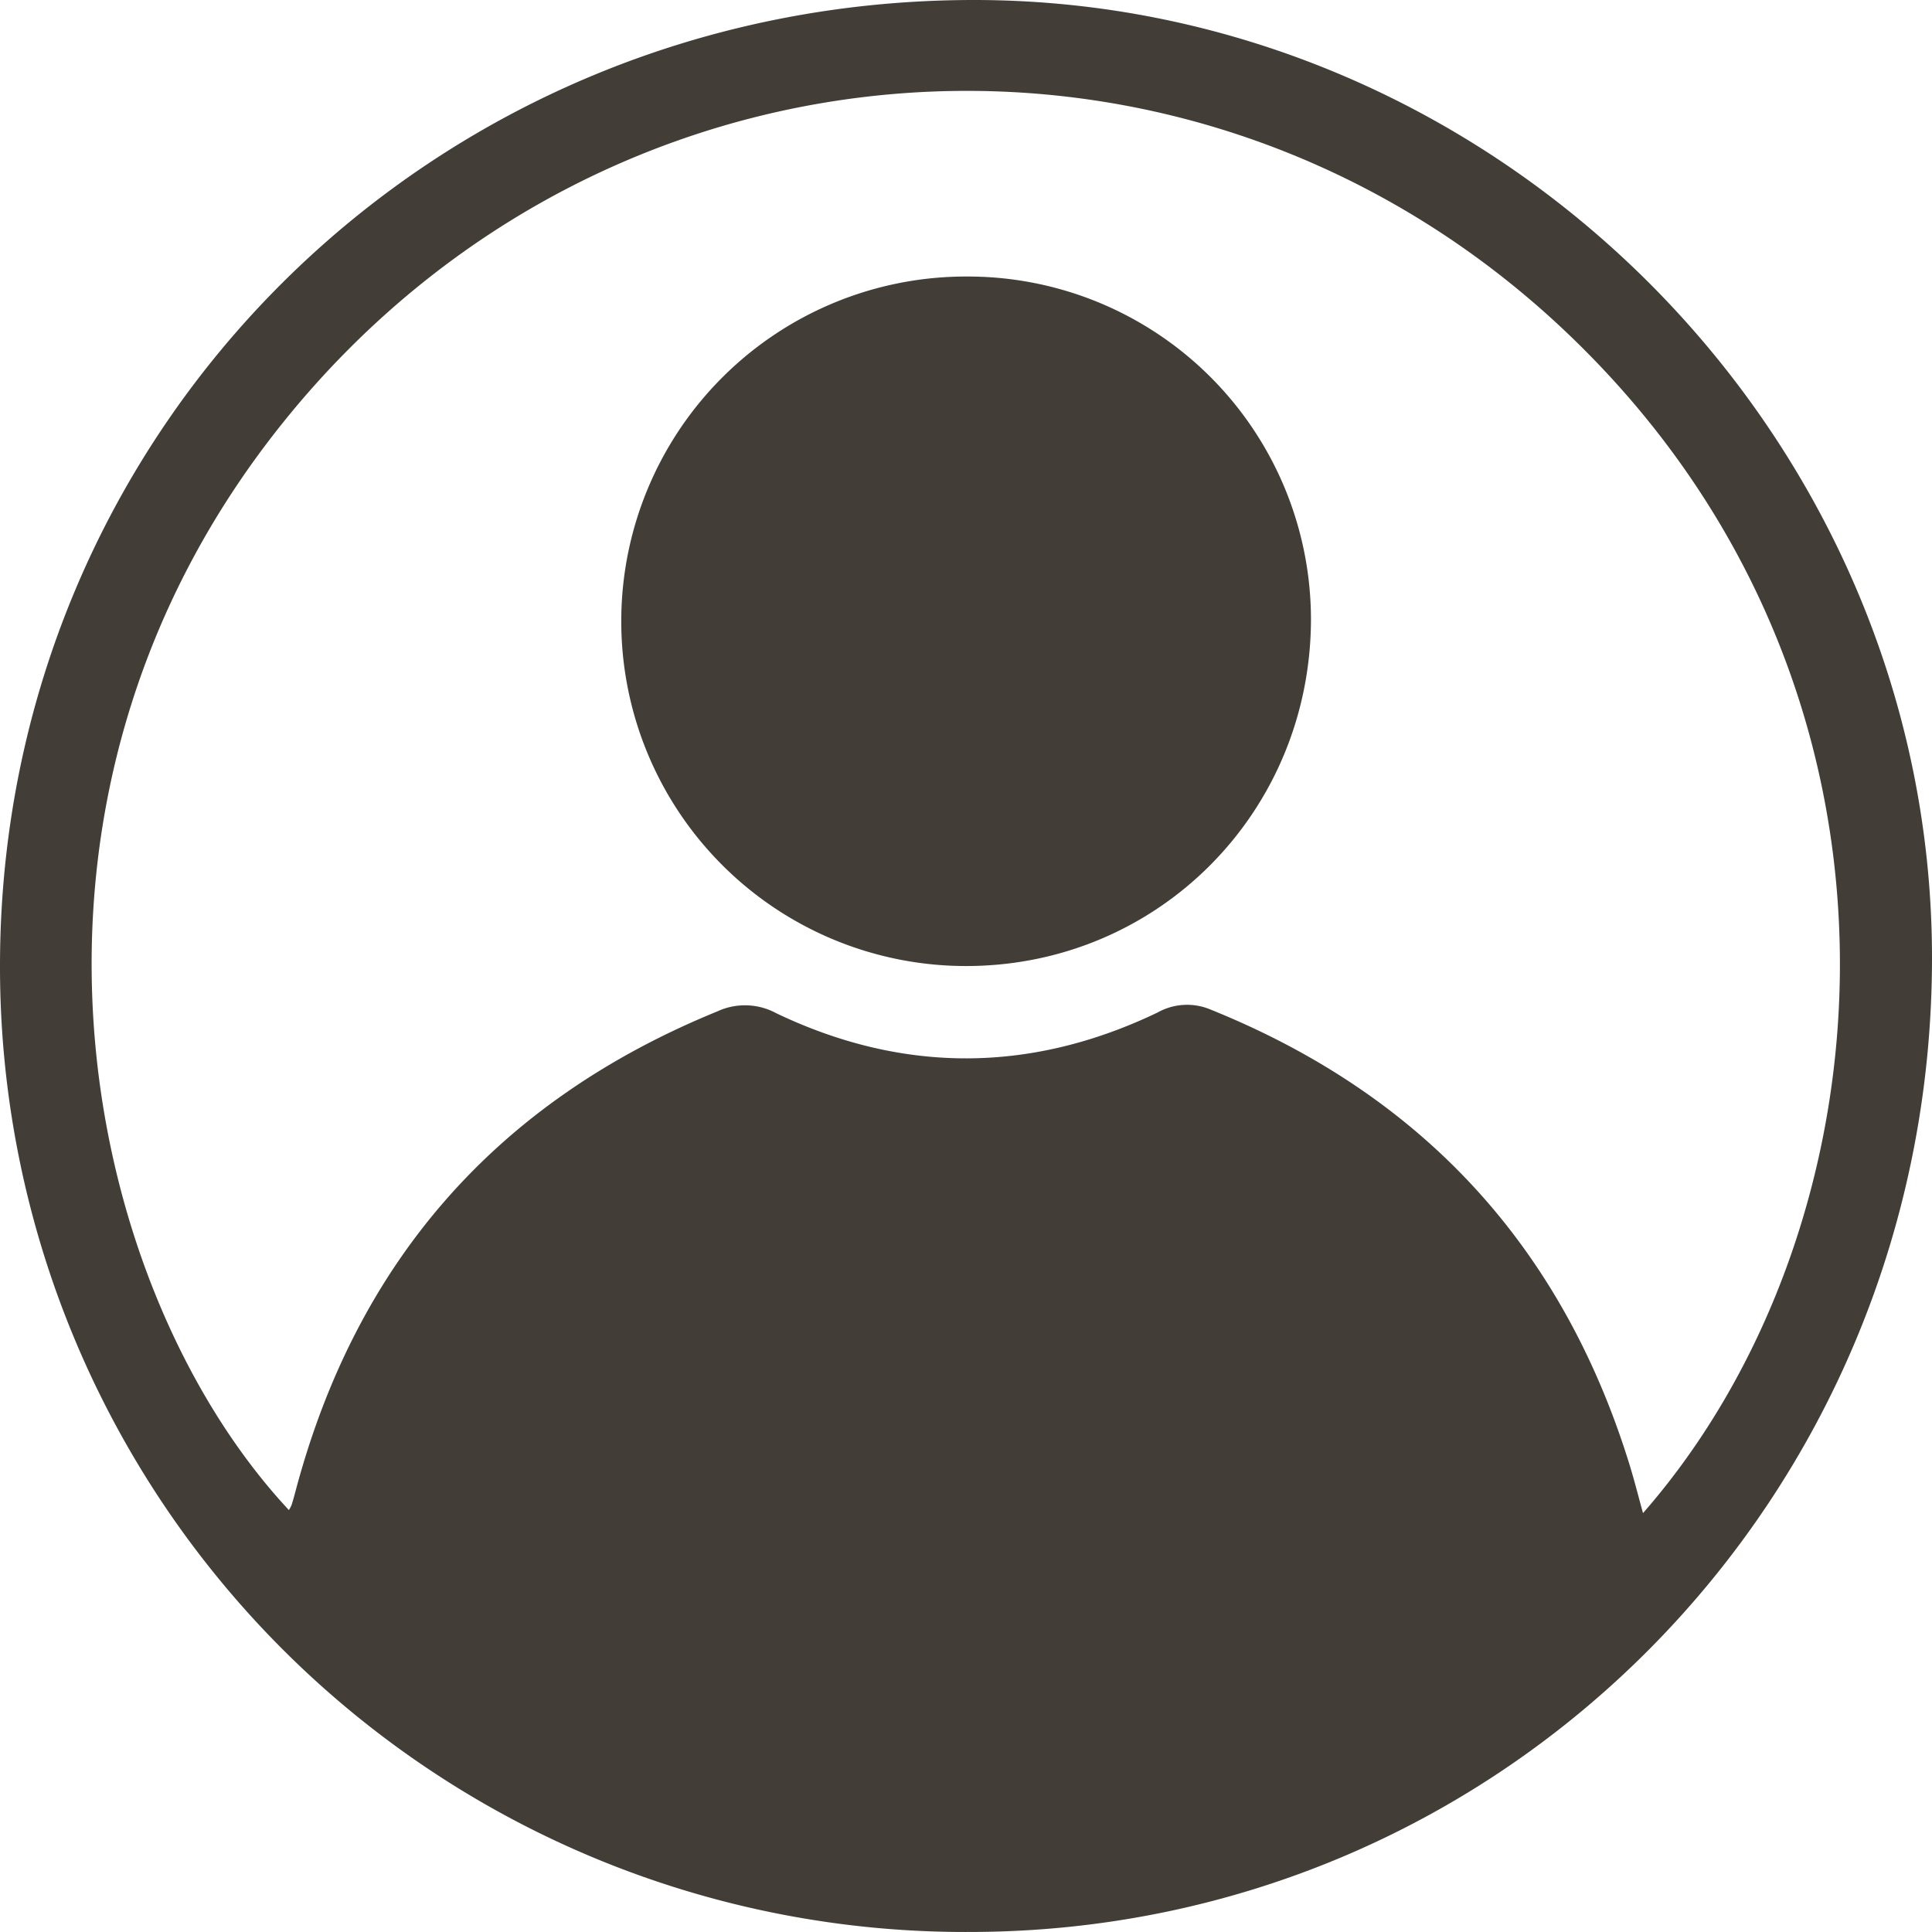 <svg xmlns="http://www.w3.org/2000/svg" viewBox="0 0 319.989 319.985">
  <defs>
    <style>
      .a {
        fill: #423e37;
      }
    </style>
  </defs>
  <path class="a" d="M0,160.129C-.078,71.094,71.445.055,161.222,0c86.614-.053,158.73,71.981,158.767,158.584.037,89.54-70.959,161.4-159.468,161.4A159.826,159.826,0,0,1,0,160.129Zm272.125,90.479C313.76,203.042,321.3,114.9,260.478,56.035,198.777-3.68,100.993,2.628,46.9,69.954c-50.444,62.782-33.547,143.153.947,180.153a5.369,5.369,0,0,0,.457-.871c.253-.792.467-1.6.681-2.4q15.186-57.011,69.805-79.315a10.91,10.91,0,0,1,9.819.314c20.958,10.007,42.142,9.916,63.089-.125a10.027,10.027,0,0,1,8.9-.461q52.679,21.285,69.363,75.559C270.725,245.319,271.367,247.867,272.125,250.608Z"/>
  <path class="a" d="M160.177,45.8a56.828,56.828,0,0,1,56.953,56.737c-.037,32.069-25.461,57.561-57.311,57.463a57.1,57.1,0,1,1,.358-114.2Z"/>
</svg>
